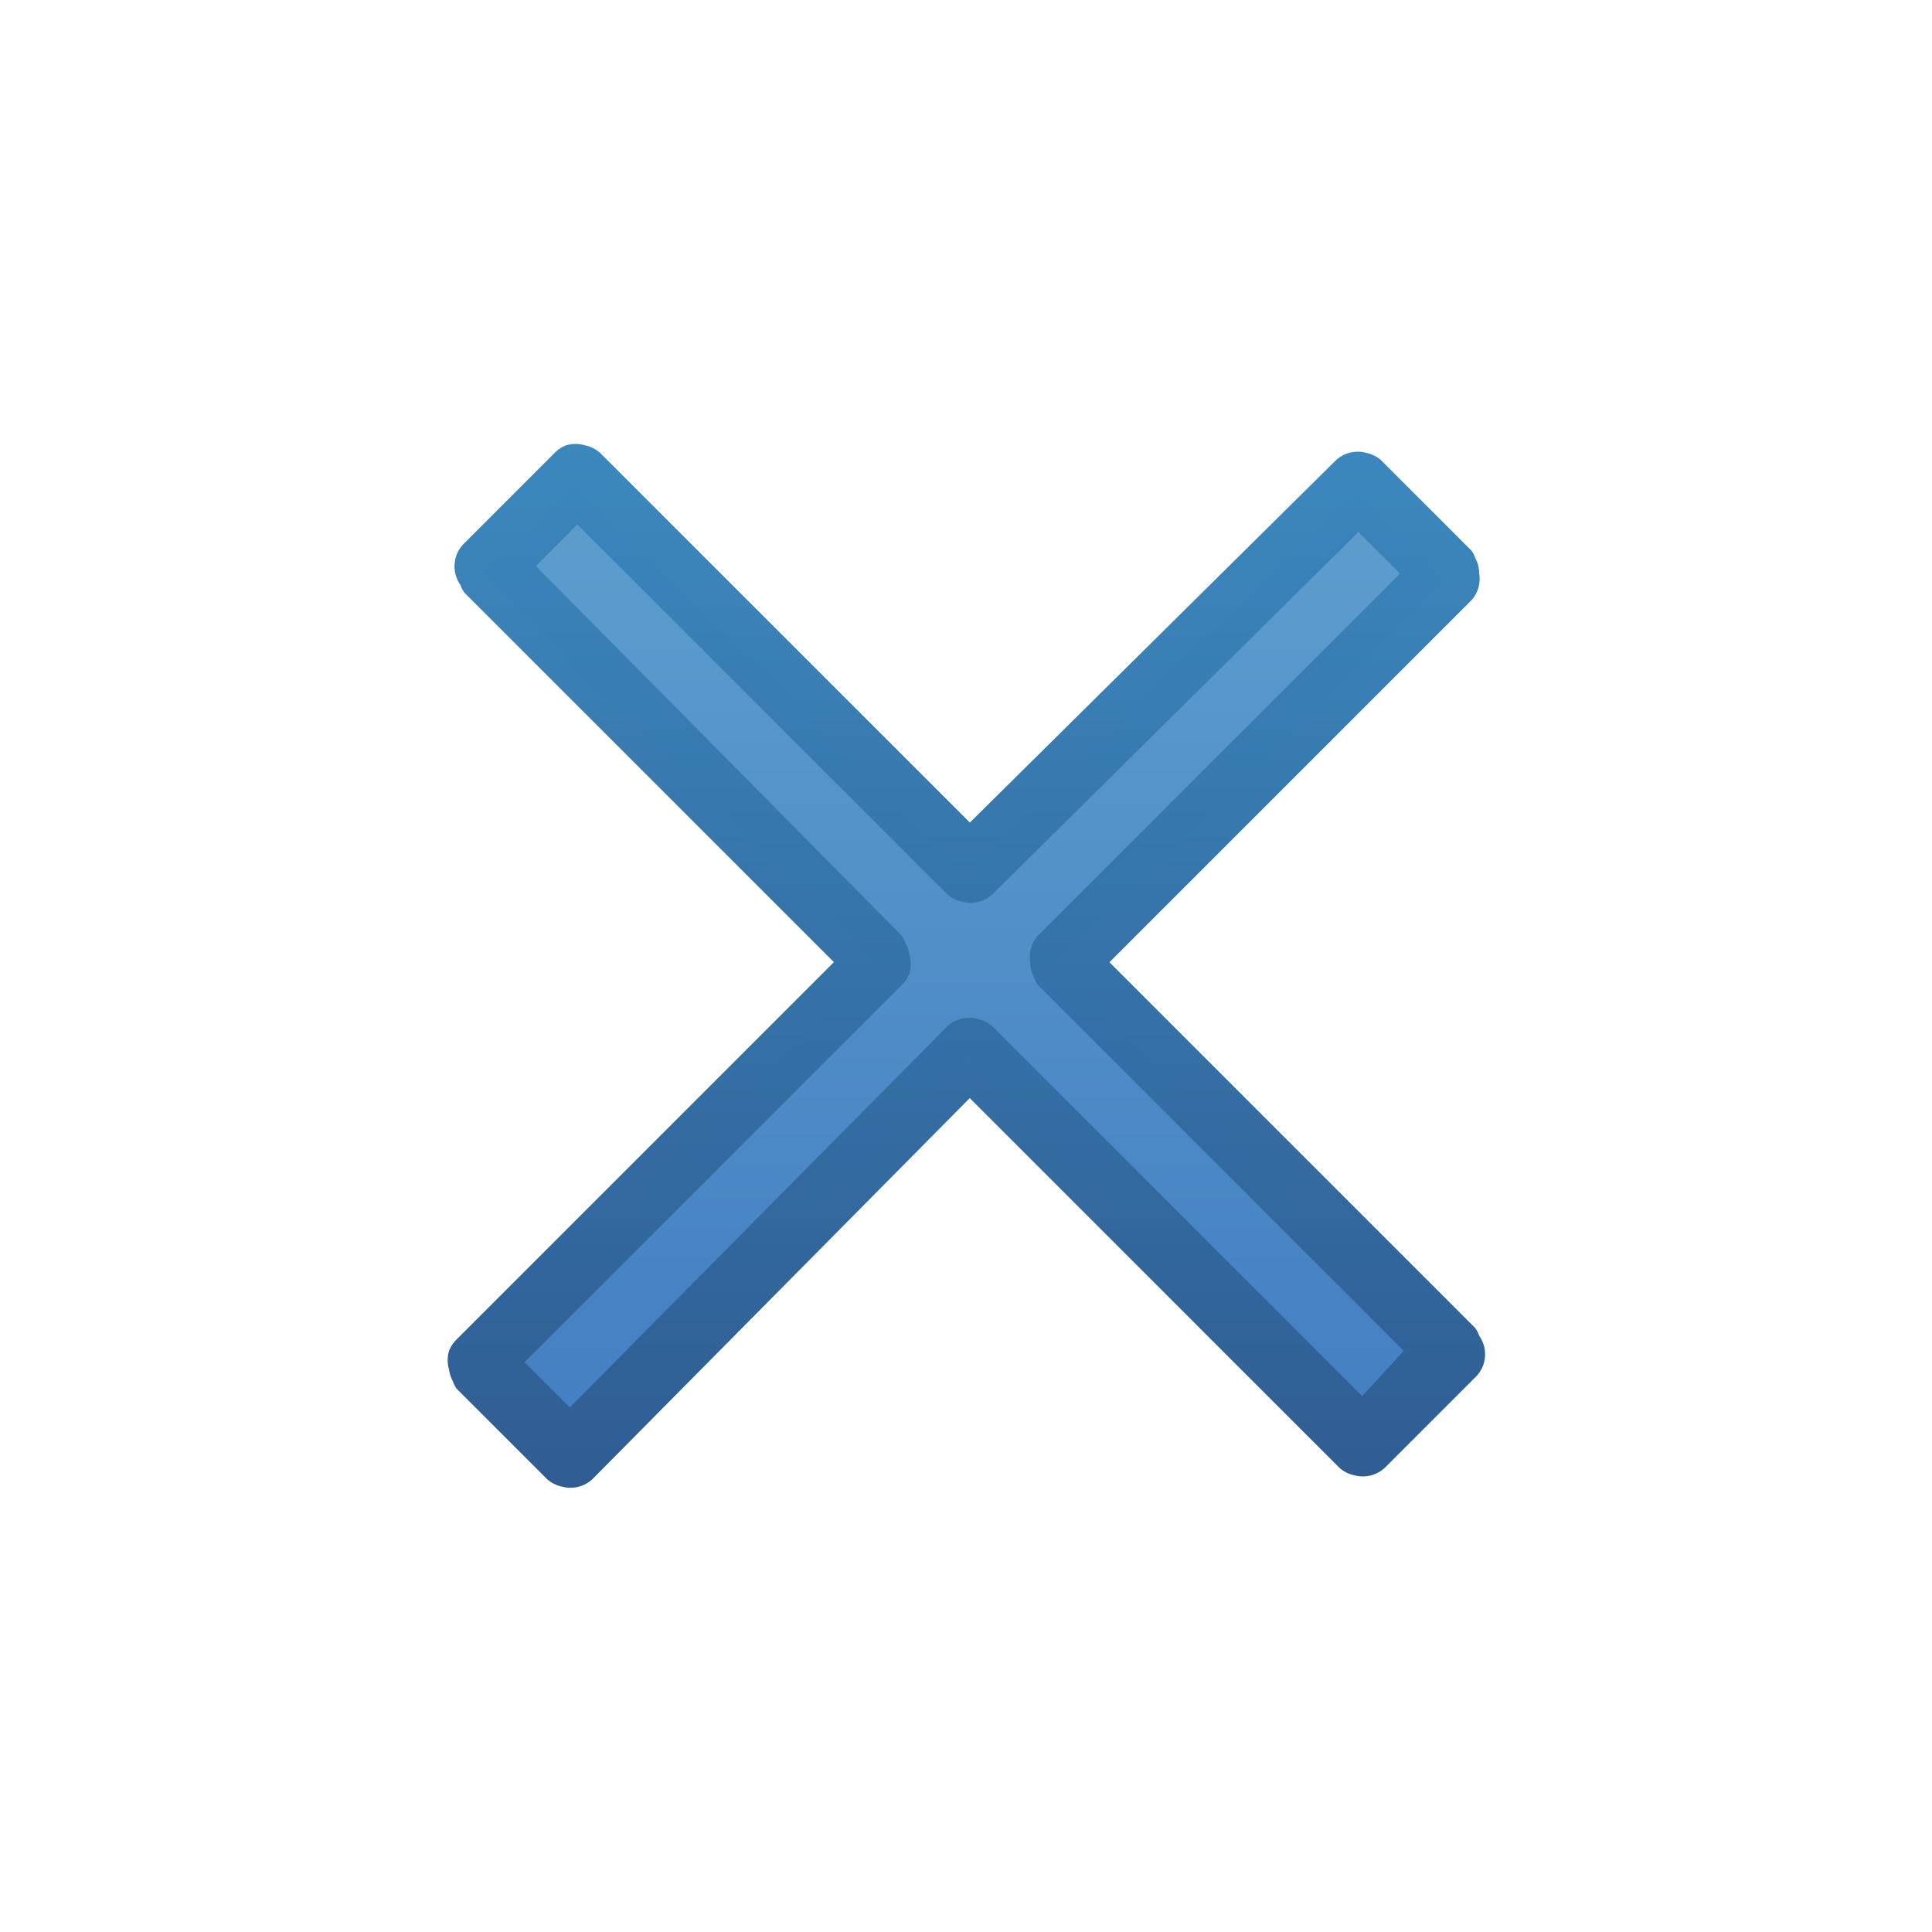 <?xml version="1.0" encoding="UTF-8" standalone="no"?>
<!-- See license.txt for terms of usage -->

<svg
   xmlns:dc="http://purl.org/dc/elements/1.1/"
   xmlns:cc="http://creativecommons.org/ns#"
   xmlns:rdf="http://www.w3.org/1999/02/22-rdf-syntax-ns#"
   xmlns:svg="http://www.w3.org/2000/svg"
   xmlns="http://www.w3.org/2000/svg"
   xmlns:xlink="http://www.w3.org/1999/xlink"
   version="1.1"
   width="16"
   height="16"
   id="svg2">
  <defs
     id="defs4">
    <linearGradient
       id="linearGradient3841">
      <stop
         id="stop3843"
         style="stop-color:#427dc2;stop-opacity:1"
         offset="0" />
      <stop
         id="stop3845"
         style="stop-color:#5e9fce;stop-opacity:1"
         offset="1" />
    </linearGradient>
    <linearGradient
       id="linearGradient3795">
      <stop
         id="stop3797"
         style="stop-color:#2f5d93;stop-opacity:1"
         offset="0" />
      <stop
         id="stop3799"
         style="stop-color:#3a87bd;stop-opacity:0.992"
         offset="1" />
    </linearGradient>
    <linearGradient
       x1="7.294"
       y1="13.931"
       x2="7.294"
       y2="1.3"
       id="linearGradient3792"
       xlink:href="#linearGradient3841"
       gradientUnits="userSpaceOnUse"
       gradientTransform="translate(0.641,0.375)" />
    <linearGradient
       x1="7.933"
       y1="14.526"
       x2="7.933"
       y2="1.438"
       id="linearGradient3889"
       xlink:href="#linearGradient3795"
       gradientUnits="userSpaceOnUse" />
    <filter
       color-interpolation-filters="sRGB"
       id="filter3946">
      <feGaussianBlur
         id="feGaussianBlur3948"
         stdDeviation="0.318" />
    </filter>
    <linearGradient
       x1="7.977"
       y1="12.296"
       x2="7.977"
       y2="3.74"
       id="linearGradient3984"
       xlink:href="#linearGradient3841"
       gradientUnits="userSpaceOnUse" />
    <linearGradient
       x1="7.977"
       y1="12.296"
       x2="7.977"
       y2="3.74"
       id="linearGradient3984-1"
       xlink:href="#linearGradient3841-4"
       gradientUnits="userSpaceOnUse" />
    <linearGradient
       id="linearGradient3841-4">
      <stop
         id="stop3843-2"
         style="stop-color:#427dc2;stop-opacity:1"
         offset="0" />
      <stop
         id="stop3845-3"
         style="stop-color:#5e9fce;stop-opacity:1"
         offset="1" />
    </linearGradient>
    <linearGradient
       x1="7.977"
       y1="12.296"
       x2="7.977"
       y2="3.74"
       id="linearGradient4001"
       xlink:href="#linearGradient3841-4"
       gradientUnits="userSpaceOnUse"
       gradientTransform="translate(-3.671,-3.733)" />
    <linearGradient
       x1="7.977"
       y1="12.296"
       x2="7.977"
       y2="3.74"
       id="linearGradient4037"
       xlink:href="#linearGradient3841-4"
       gradientUnits="userSpaceOnUse"
       gradientTransform="translate(0.031,-0.047)" />
    <linearGradient
       x1="8.02"
       y1="12.281"
       x2="8.02"
       y2="3.686"
       id="linearGradient4043"
       xlink:href="#linearGradient3795"
       gradientUnits="userSpaceOnUse" />
    <linearGradient
       x1="7.977"
       y1="12.296"
       x2="7.977"
       y2="3.74"
       id="linearGradient3984-2"
       xlink:href="#linearGradient3841-1"
       gradientUnits="userSpaceOnUse" />
    <linearGradient
       id="linearGradient3841-1">
      <stop
         id="stop3843-6"
         style="stop-color:#427dc2;stop-opacity:1"
         offset="0" />
      <stop
         id="stop3845-8"
         style="stop-color:#5e9fce;stop-opacity:1"
         offset="1" />
    </linearGradient>
    <filter
       color-interpolation-filters="sRGB"
       id="filter4079">
      <feGaussianBlur
         id="feGaussianBlur4081"
         stdDeviation="0.323" />
    </filter>
    <linearGradient
       x1="7.977"
       y1="12.296"
       x2="7.977"
       y2="3.74"
       id="linearGradient3984-17"
       xlink:href="#linearGradient3841-40"
       gradientUnits="userSpaceOnUse" />
    <linearGradient
       id="linearGradient3841-40">
      <stop
         id="stop3843-9"
         style="stop-color:#427dc2;stop-opacity:1"
         offset="0" />
      <stop
         id="stop3845-4"
         style="stop-color:#5e9fce;stop-opacity:1"
         offset="1" />
    </linearGradient>
    <filter
       color-interpolation-filters="sRGB"
       id="filter3814">
      <feGaussianBlur
         stdDeviation="0.202"
         id="feGaussianBlur3816" />
    </filter>
  </defs>
  <path
     d="m 4.781,3.953 -0.75,0.75 3.25,3.25 -3.312,3.344 0.75,0.75 3.313,-3.344 3.25,3.25 0.75,-0.75 -3.25,-3.25 L 12,4.766 l -0.75,-0.75 -3.219,3.188 -3.25,-3.25 z"
     id="rect3963-8"
     style="fill:#ffffff;fill-opacity:1;stroke:#ffffff;stroke-width:1.5;stroke-linejoin:round;stroke-miterlimit:4;stroke-opacity:1;stroke-dasharray:none;filter:url(#filter3814)" />
  <path
     d="M 4.75,4 4,4.75 7.25,8 l -3.312,3.344 0.75,0.75 L 8,8.75 11.25,12 12,11.25 8.75,8 11.969,4.812 11.219,4.062 8,7.25 4.75,4 z"
     id="rect3963"
     style="fill:url(#linearGradient3984);fill-opacity:1;stroke:none" />
  <path
     d="M 4.688,3.688 A 0.267,0.267 0 0 0 4.594,3.75 l -0.75,0.75 a 0.267,0.267 0 0 0 -0.062,0.094 0.267,0.267 0 0 0 0.031,0.25 0.267,0.267 0 0 0 0.031,0.062 l 3.062,3.062 -3.125,3.125 a 0.267,0.267 0 0 0 -0.062,0.094 0.267,0.267 0 0 0 0,0.156 A 0.267,0.267 0 0 0 3.75,11.438 0.267,0.267 0 0 0 3.781,11.5 l 0.75,0.75 a 0.267,0.267 0 0 0 0.125,0.062 0.267,0.267 0 0 0 0.25,-0.062 l 3.125,-3.156 3.062,3.062 a 0.267,0.267 0 0 0 0.125,0.062 0.267,0.267 0 0 0 0.25,-0.062 l 0.75,-0.75 A 0.267,0.267 0 0 0 12.281,11.312 0.267,0.267 0 0 0 12.25,11.062 0.267,0.267 0 0 0 12.219,11 L 9.188,7.969 l 3,-3 A 0.267,0.267 0 0 0 12.25,4.75 0.267,0.267 0 0 0 12.219,4.625 0.267,0.267 0 0 0 12.188,4.562 l -0.75,-0.75 a 0.267,0.267 0 0 0 -0.125,-0.062 0.267,0.267 0 0 0 -0.25,0.062 l -3.031,3 L 4.969,3.75 a 0.267,0.267 0 0 0 -0.125,-0.062 0.267,0.267 0 0 0 -0.156,0 z m 0.094,0.656 3.062,3.062 a 0.267,0.267 0 0 0 0.125,0.062 0.267,0.267 0 0 0 0.25,-0.062 l 3.031,-3 0.344,0.344 -3,3 a 0.267,0.267 0 0 0 -0.062,0.219 0.267,0.267 0 0 0 0.031,0.125 0.267,0.267 0 0 0 0.031,0.062 L 11.625,11.188 11.281,11.562 8.219,8.5 A 0.267,0.267 0 0 0 8.094,8.438 0.267,0.267 0 0 0 7.844,8.5 l -3.125,3.156 -0.375,-0.375 3.125,-3.125 a 0.267,0.267 0 0 0 0.062,-0.094 0.267,0.267 0 0 0 0,-0.156 A 0.267,0.267 0 0 0 7.5,7.812 0.267,0.267 0 0 0 7.469,7.75 L 4.438,4.688 4.781,4.344 z"
     id="rect3963-2"
     style="fill:url(#linearGradient4043);fill-rule:nonzero;stroke:none;marker:none;visibility:visible;display:inline;" />
</svg>
